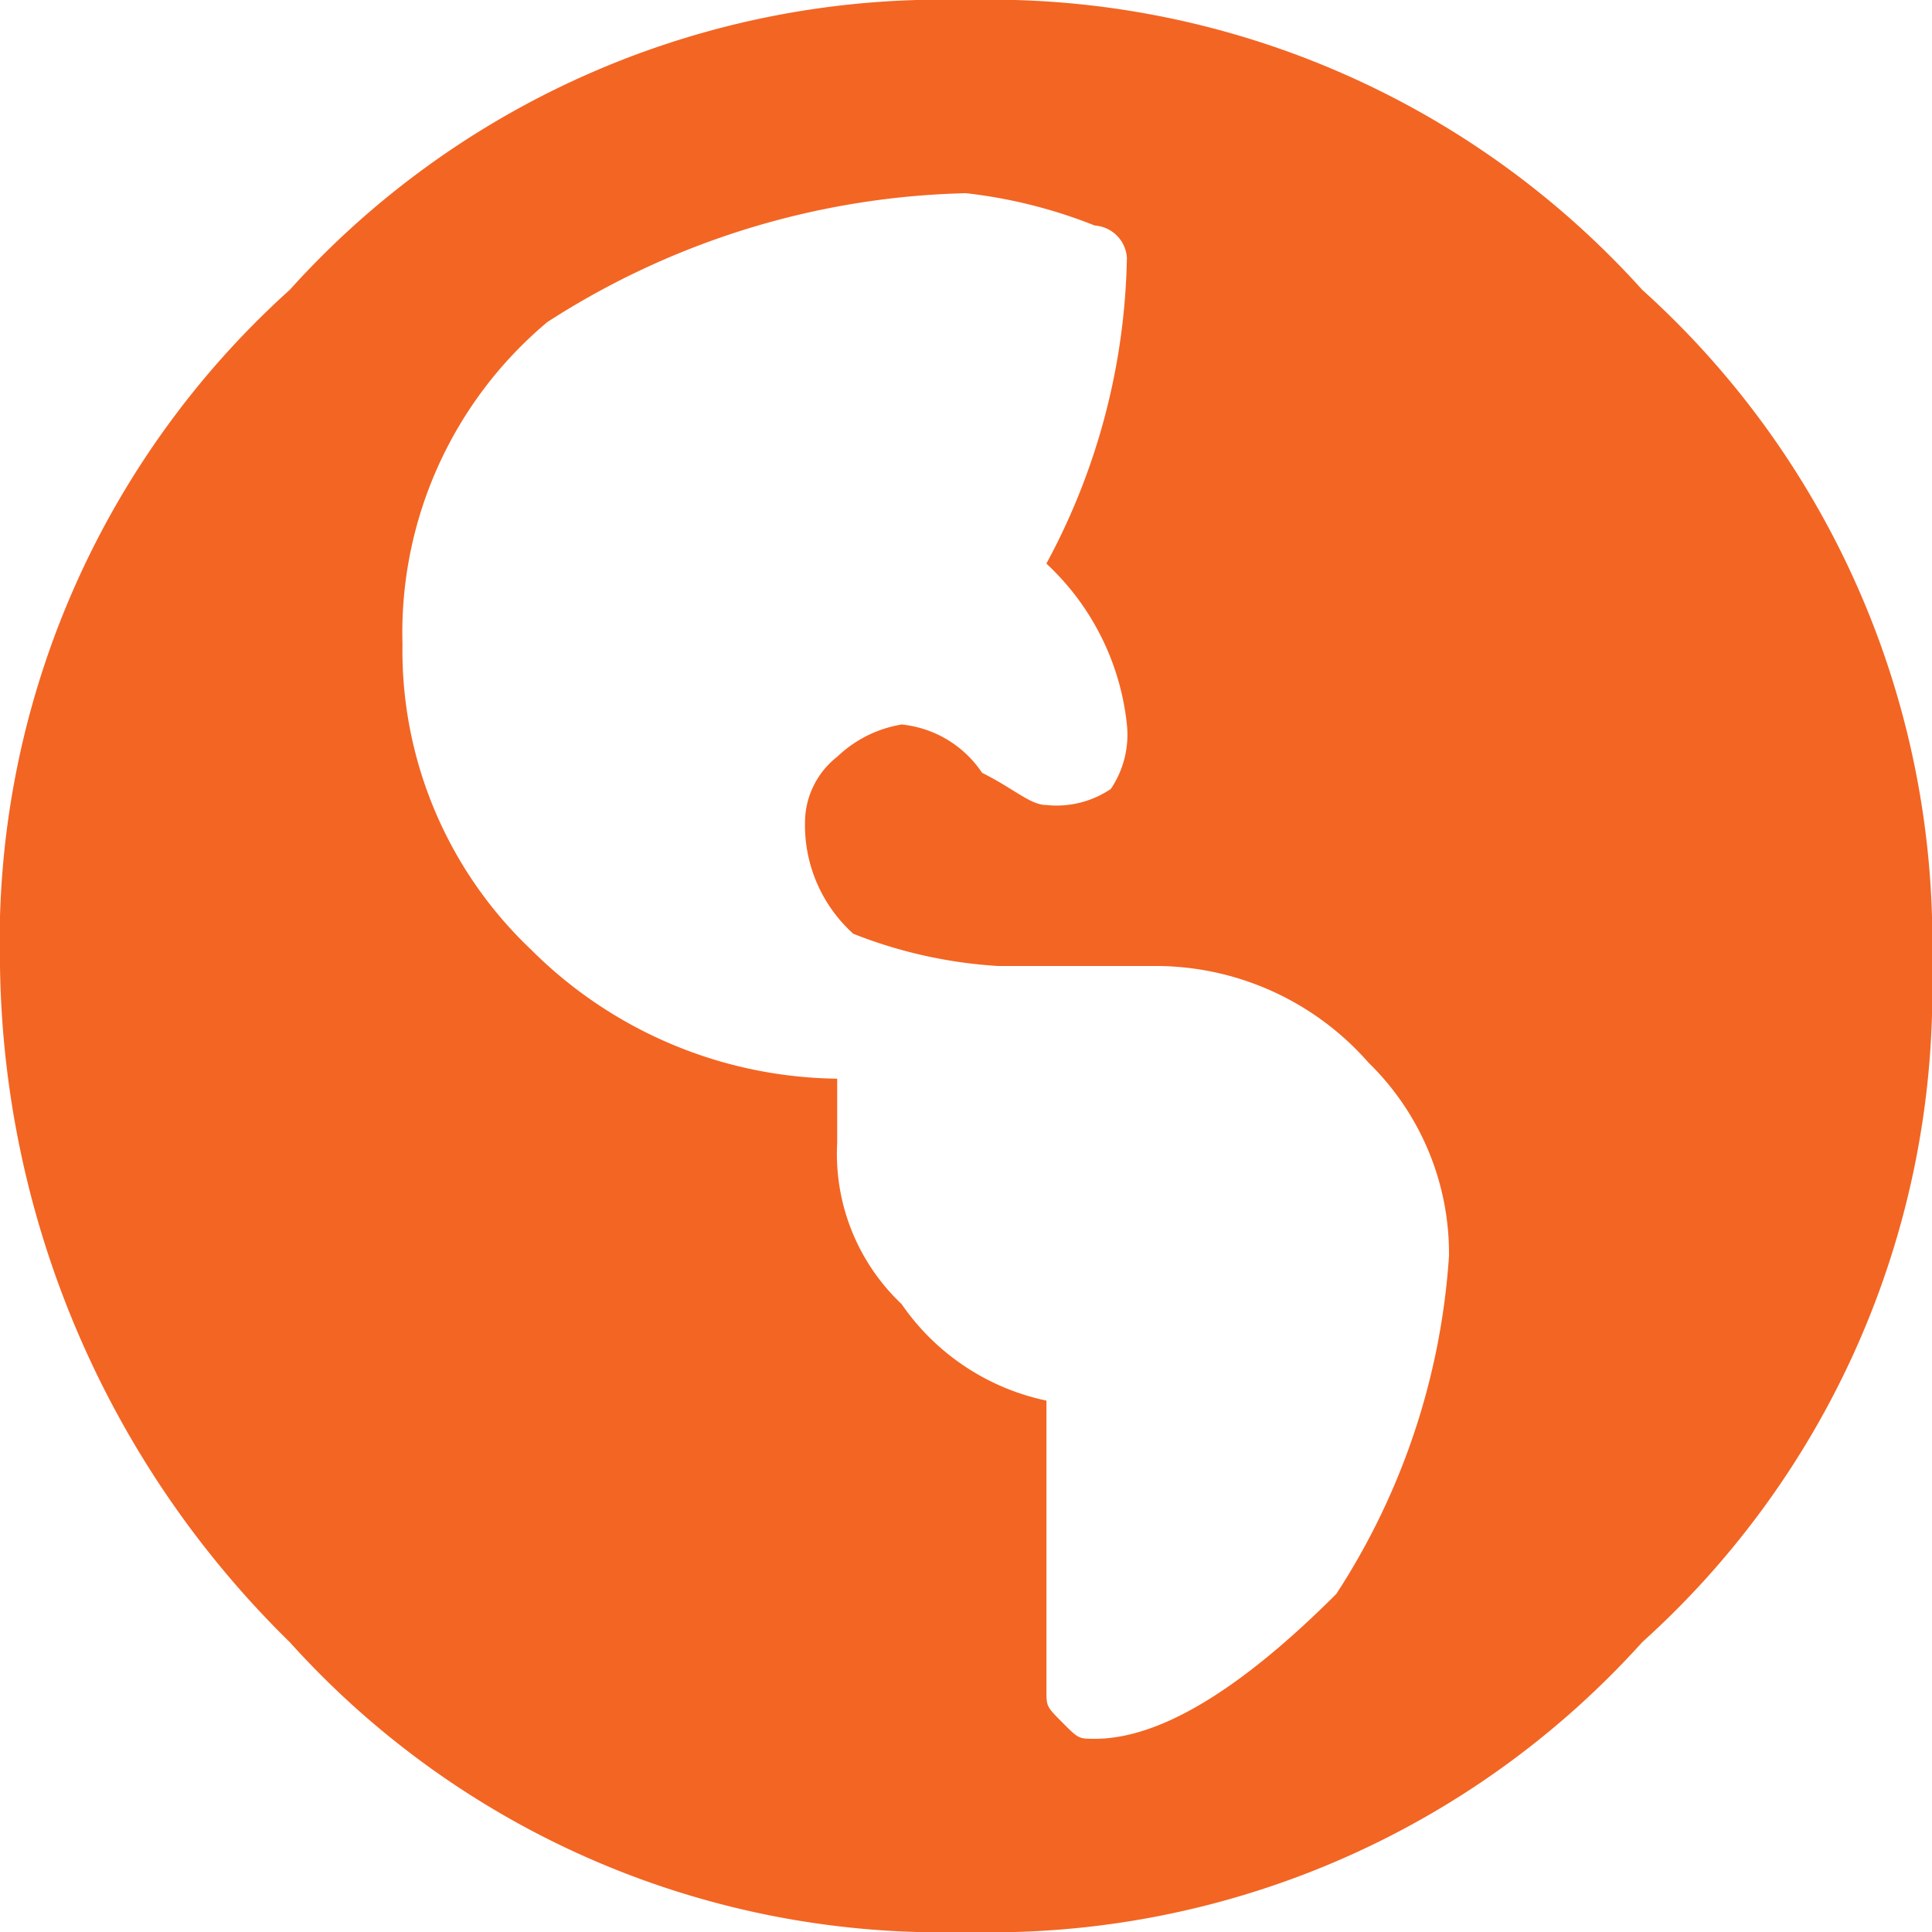 <svg id="Component_107_1" data-name="Component 107 – 1" xmlns="http://www.w3.org/2000/svg" width="25" height="25" viewBox="0 0 25 25">
  <path id="Path_4" data-name="Path 4" d="M3.75,3.75A11.348,11.348,0,0,1,12.5,0a11.348,11.348,0,0,1,8.75,3.75A11.348,11.348,0,0,1,25,12.5a11.348,11.348,0,0,1-3.75,8.75A11.348,11.348,0,0,1,12.5,25a11.348,11.348,0,0,1-8.75-3.75A12.475,12.475,0,0,1,0,12.5,11.348,11.348,0,0,1,3.75,3.75ZM14.167,22.5q1.25,0,3.125-1.875A9.1,9.1,0,0,0,18.75,16.25a3.45,3.45,0,0,0-1.042-2.5A3.667,3.667,0,0,0,15,12.5H12.917a6.083,6.083,0,0,1-1.875-.417,1.891,1.891,0,0,1-.625-1.458,1.082,1.082,0,0,1,.417-.833,1.579,1.579,0,0,1,.833-.417A1.422,1.422,0,0,1,12.708,10c.417.208.625.417.833.417a1.253,1.253,0,0,0,.833-.208,1.253,1.253,0,0,0,.208-.833,3.315,3.315,0,0,0-1.042-2.083,8.617,8.617,0,0,0,1.042-3.958.448.448,0,0,0-.417-.417A6.44,6.44,0,0,0,12.5,2.5,10.421,10.421,0,0,0,7.083,4.167,5.245,5.245,0,0,0,5.208,8.333a5.334,5.334,0,0,0,1.667,3.958,5.692,5.692,0,0,0,3.958,1.667h0v.833a2.675,2.675,0,0,0,.833,2.083,3.034,3.034,0,0,0,1.875,1.25v3.75c0,.208,0,.208.208.417S13.958,22.5,14.167,22.5Z" fill="#f36523"/>
</svg>
